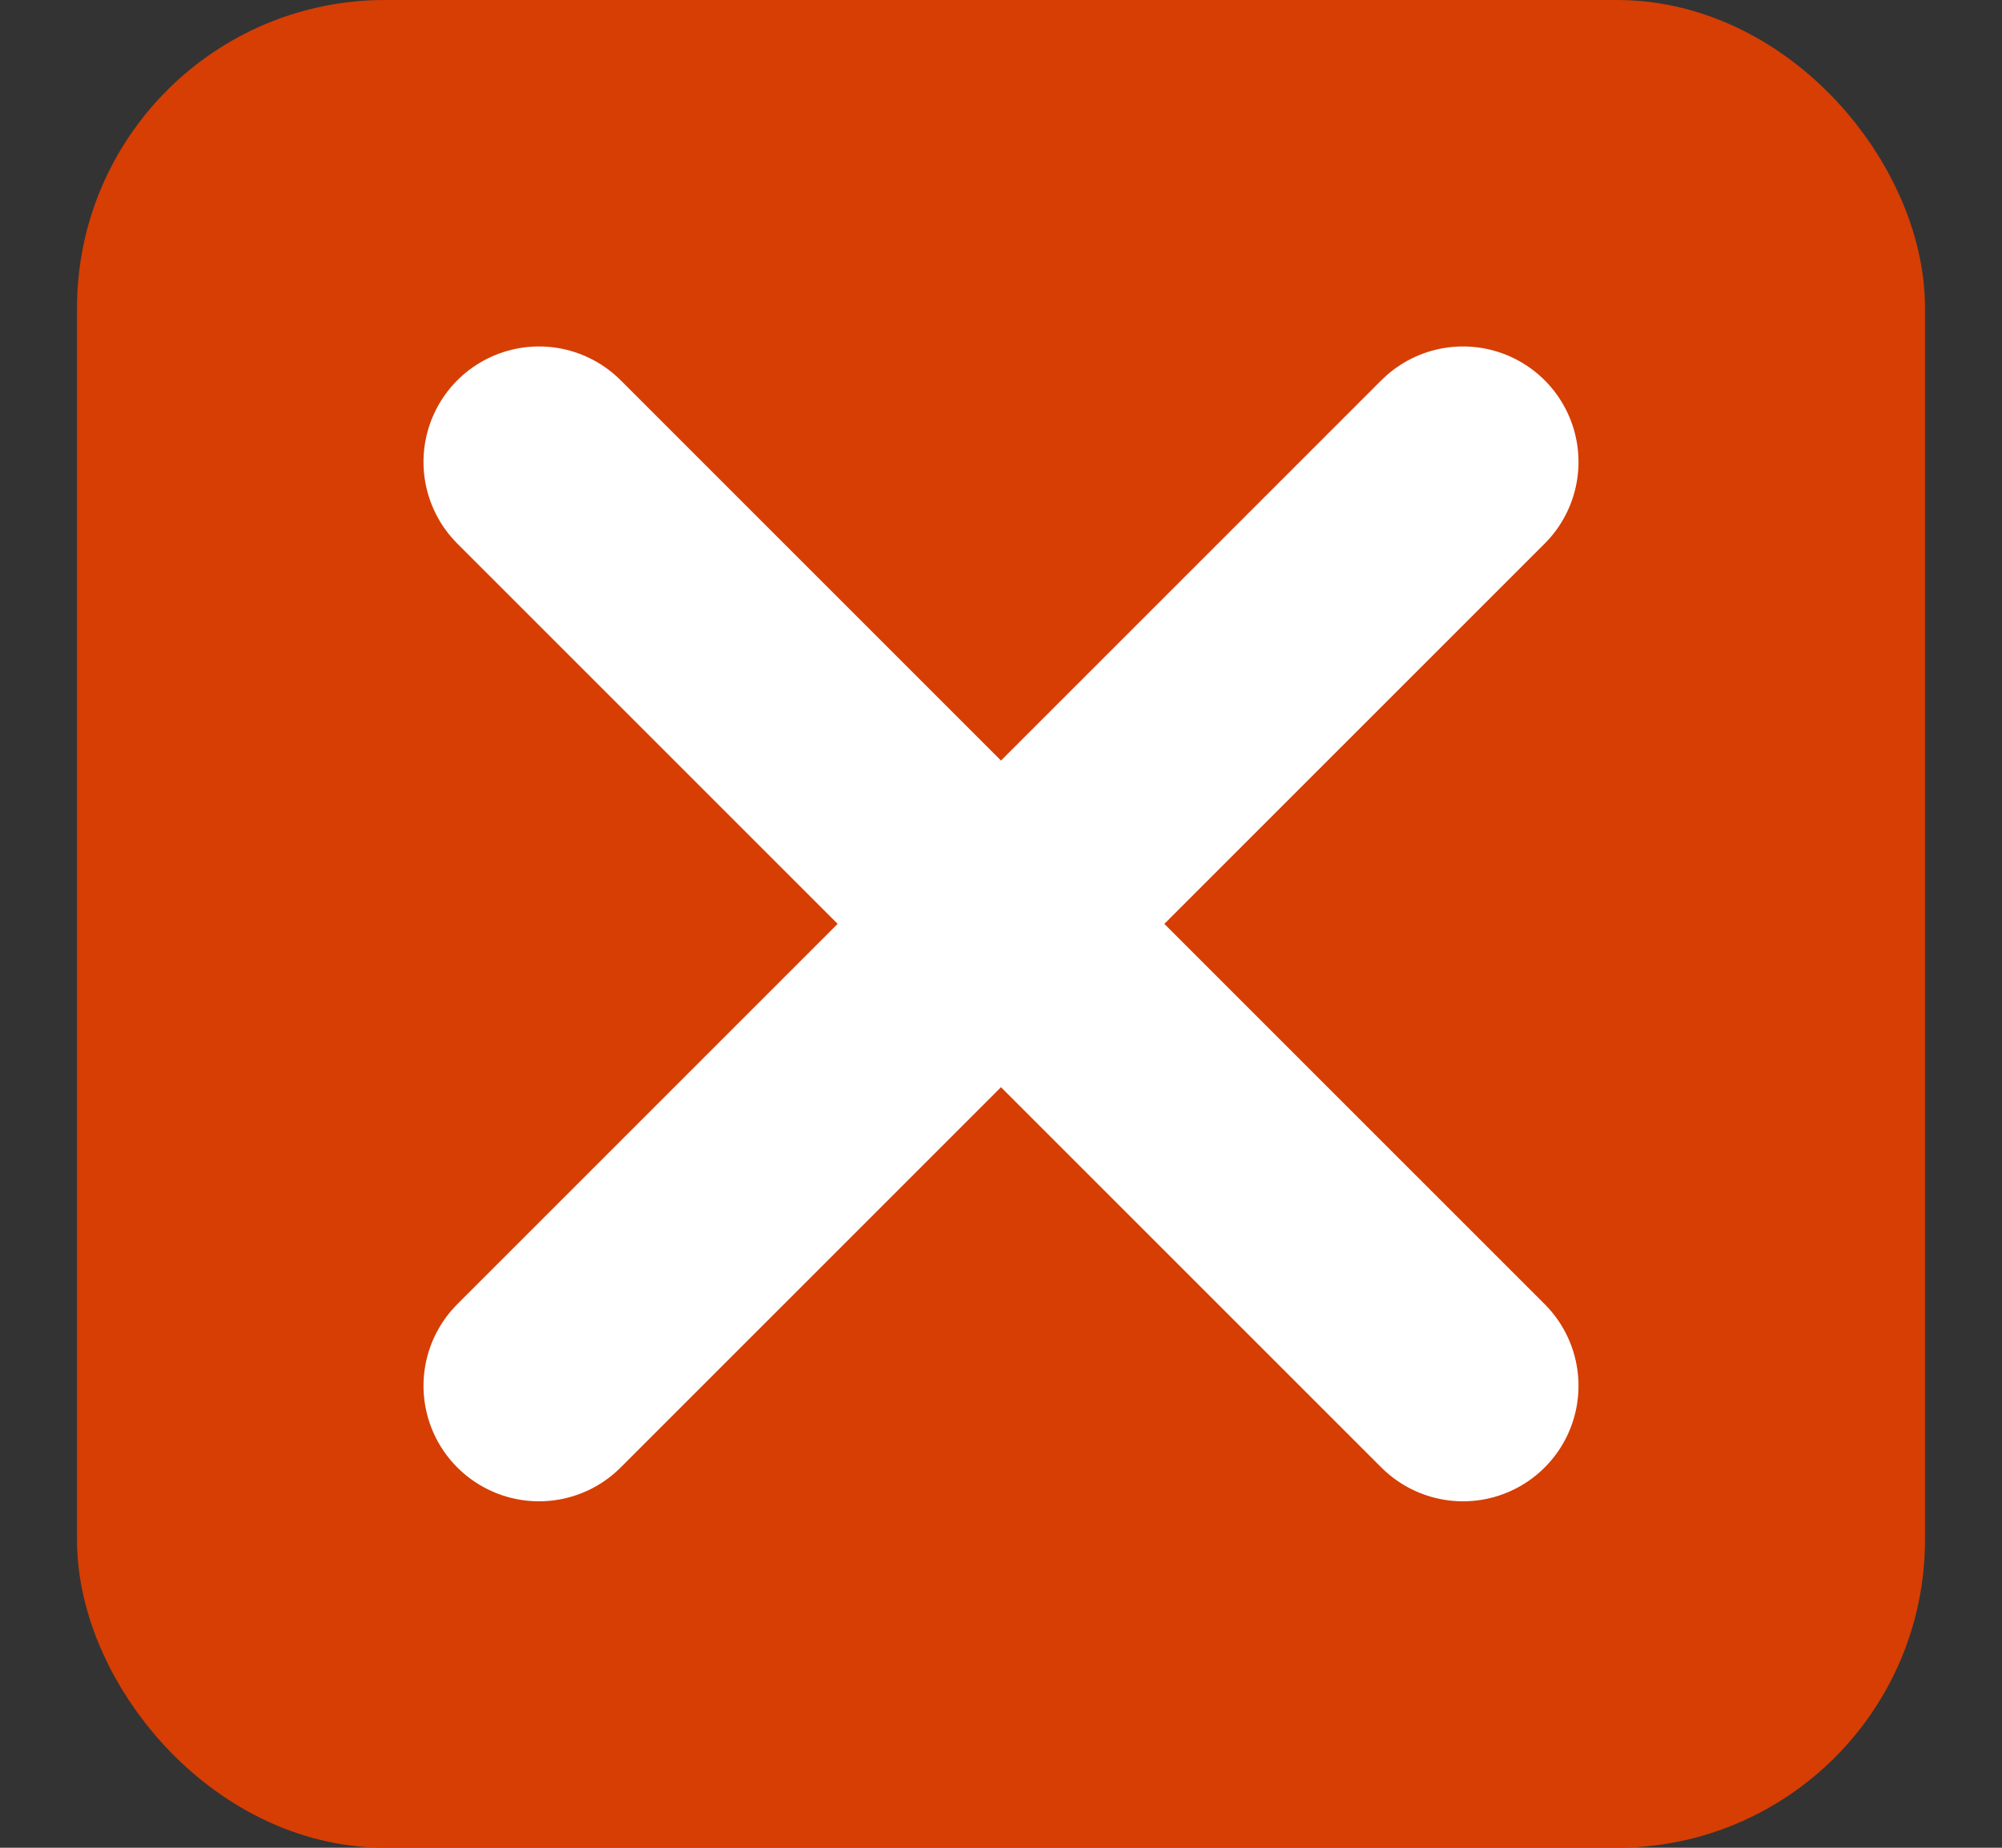 <svg fill="none" height="12" width="13" xmlns="http://www.w3.org/2000/svg"><rect width="100%" height="100%" fill="#333333" stroke="none"/><rect fill="#d63e04" height="11" rx="1.5" stroke="#d63e04" width="11" x="1" y=".5"/><path d="m9.5 3-6 6m0-6 6 6" stroke="#fff" stroke-linecap="round" stroke-width="1.5"/></svg>